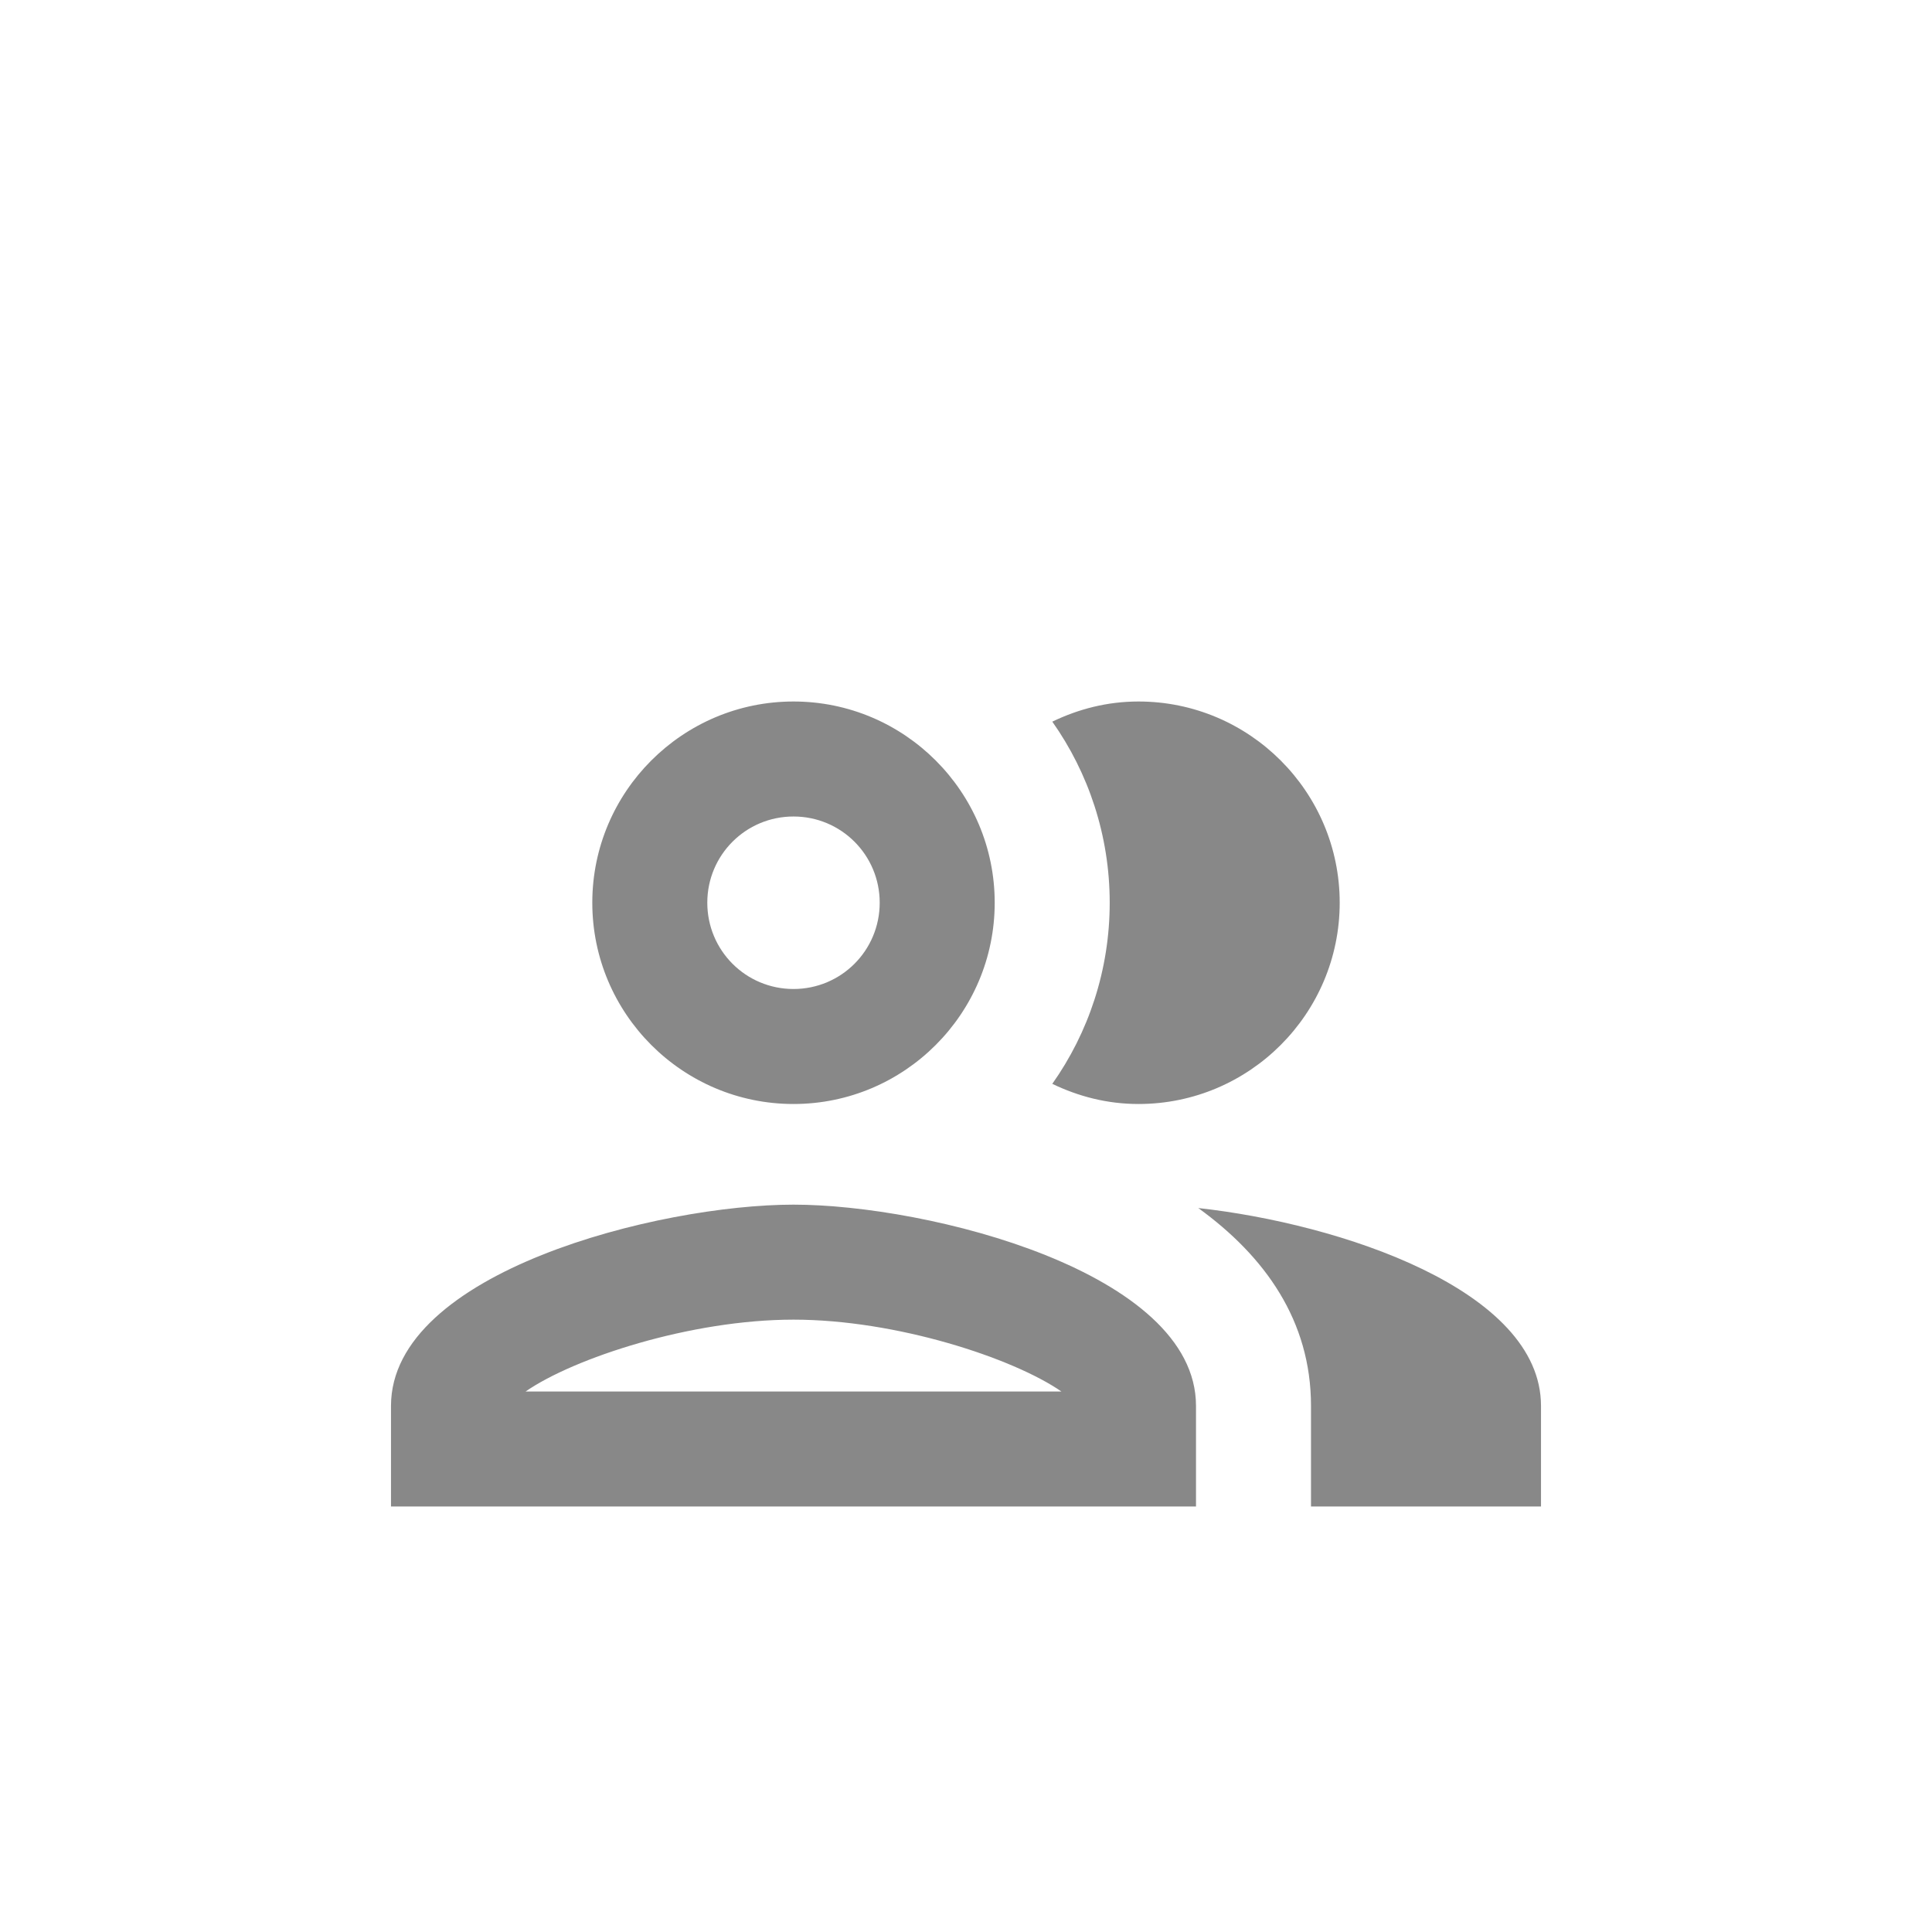 <svg width="21" height="21" viewBox="0 0 21 21" fill="none" xmlns="http://www.w3.org/2000/svg">
<g filter="url(#filter0_d_4583_63184)">
<path d="M8.625 9.094C7.162 9.094 4.25 9.825 4.25 11.281V12.375H13V11.281C13 9.825 10.088 9.094 8.625 9.094ZM5.713 11.125C6.237 10.762 7.506 10.344 8.625 10.344C9.744 10.344 11.012 10.762 11.537 11.125H5.713ZM8.625 8C9.831 8 10.812 7.019 10.812 5.812C10.812 4.606 9.831 3.625 8.625 3.625C7.419 3.625 6.438 4.606 6.438 5.812C6.438 7.019 7.419 8 8.625 8ZM8.625 4.875C9.144 4.875 9.562 5.294 9.562 5.812C9.562 6.331 9.144 6.75 8.625 6.75C8.106 6.75 7.688 6.331 7.688 5.812C7.688 5.294 8.106 4.875 8.625 4.875ZM13.025 9.131C13.75 9.656 14.25 10.356 14.25 11.281V12.375H16.75V11.281C16.75 10.019 14.562 9.3 13.025 9.131ZM12.375 8C13.581 8 14.562 7.019 14.562 5.812C14.562 4.606 13.581 3.625 12.375 3.625C12.037 3.625 11.725 3.706 11.438 3.844C11.831 4.4 12.062 5.081 12.062 5.812C12.062 6.544 11.831 7.225 11.438 7.781C11.725 7.919 12.037 8 12.375 8Z" fill="#121212" fill-opacity="0.5"/>
</g>
<defs>
<filter id="filter0_d_4583_63184" x="-1" y="0.5" width="23" height="23" filterUnits="userSpaceOnUse" color-interpolation-filters="sRGB">
<feFlood flood-opacity="0" result="BackgroundImageFix"/>
<feColorMatrix in="SourceAlpha" type="matrix" values="0 0 0 0 0 0 0 0 0 0 0 0 0 0 0 0 0 0 127 0" result="hardAlpha"/>
<feOffset dy="4"/>
<feGaussianBlur stdDeviation="2"/>
<feComposite in2="hardAlpha" operator="out"/>
<feColorMatrix type="matrix" values="0 0 0 0 0 0 0 0 0 0 0 0 0 0 0 0 0 0 0.25 0"/>
<feBlend mode="normal" in2="BackgroundImageFix" result="effect1_dropShadow_4583_63184"/>
<feBlend mode="normal" in="SourceGraphic" in2="effect1_dropShadow_4583_63184" result="shape"/>
</filter>
</defs>
</svg>
